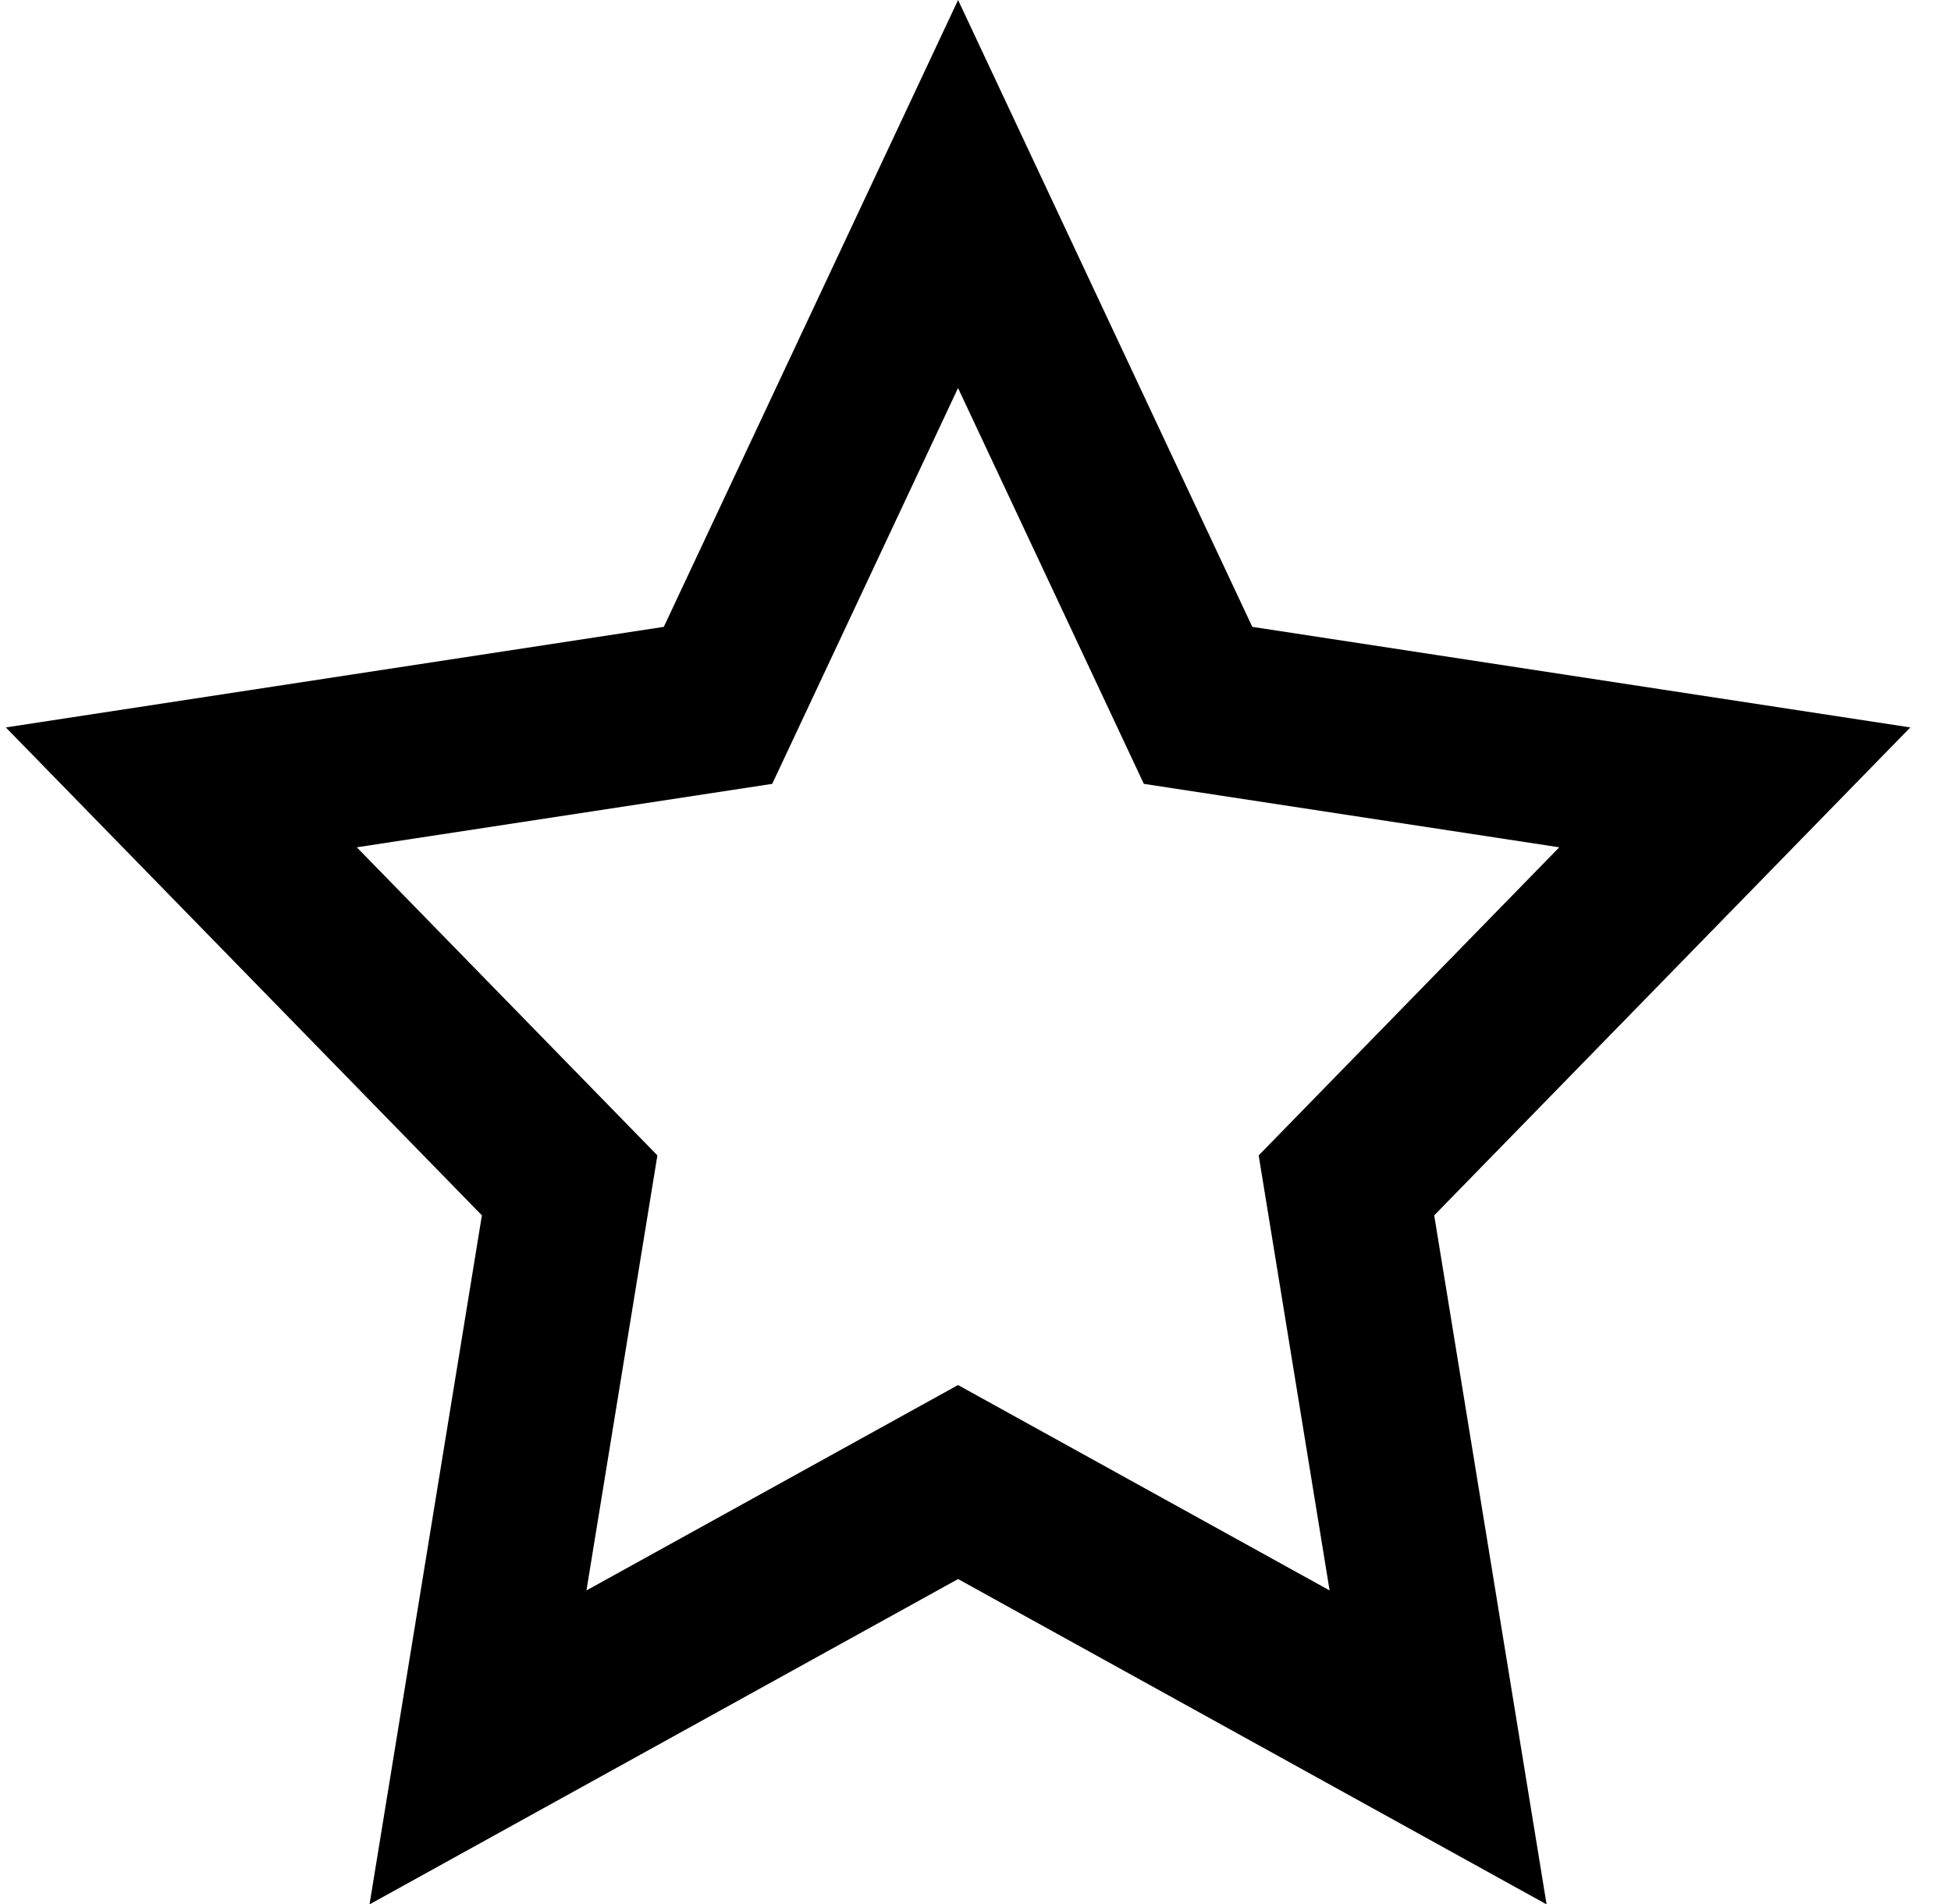 <svg width="42" height="41" viewBox="0 0 42 41" fill="none" xmlns="http://www.w3.org/2000/svg">
<path fill-rule="evenodd" clip-rule="evenodd" d="M10.374 26.166L7.955 41L20.625 33.996L33.294 41L30.875 26.166L41.124 15.661L26.959 13.496L20.625 0L14.29 13.496L0.125 15.661L10.374 26.166ZM27.096 24.875L28.623 34.241L20.624 29.819L12.625 34.241L14.152 24.875L7.681 18.242L16.624 16.876L20.624 8.354L24.624 16.876L33.567 18.242L27.096 24.875Z" fill="black"/>
</svg>
